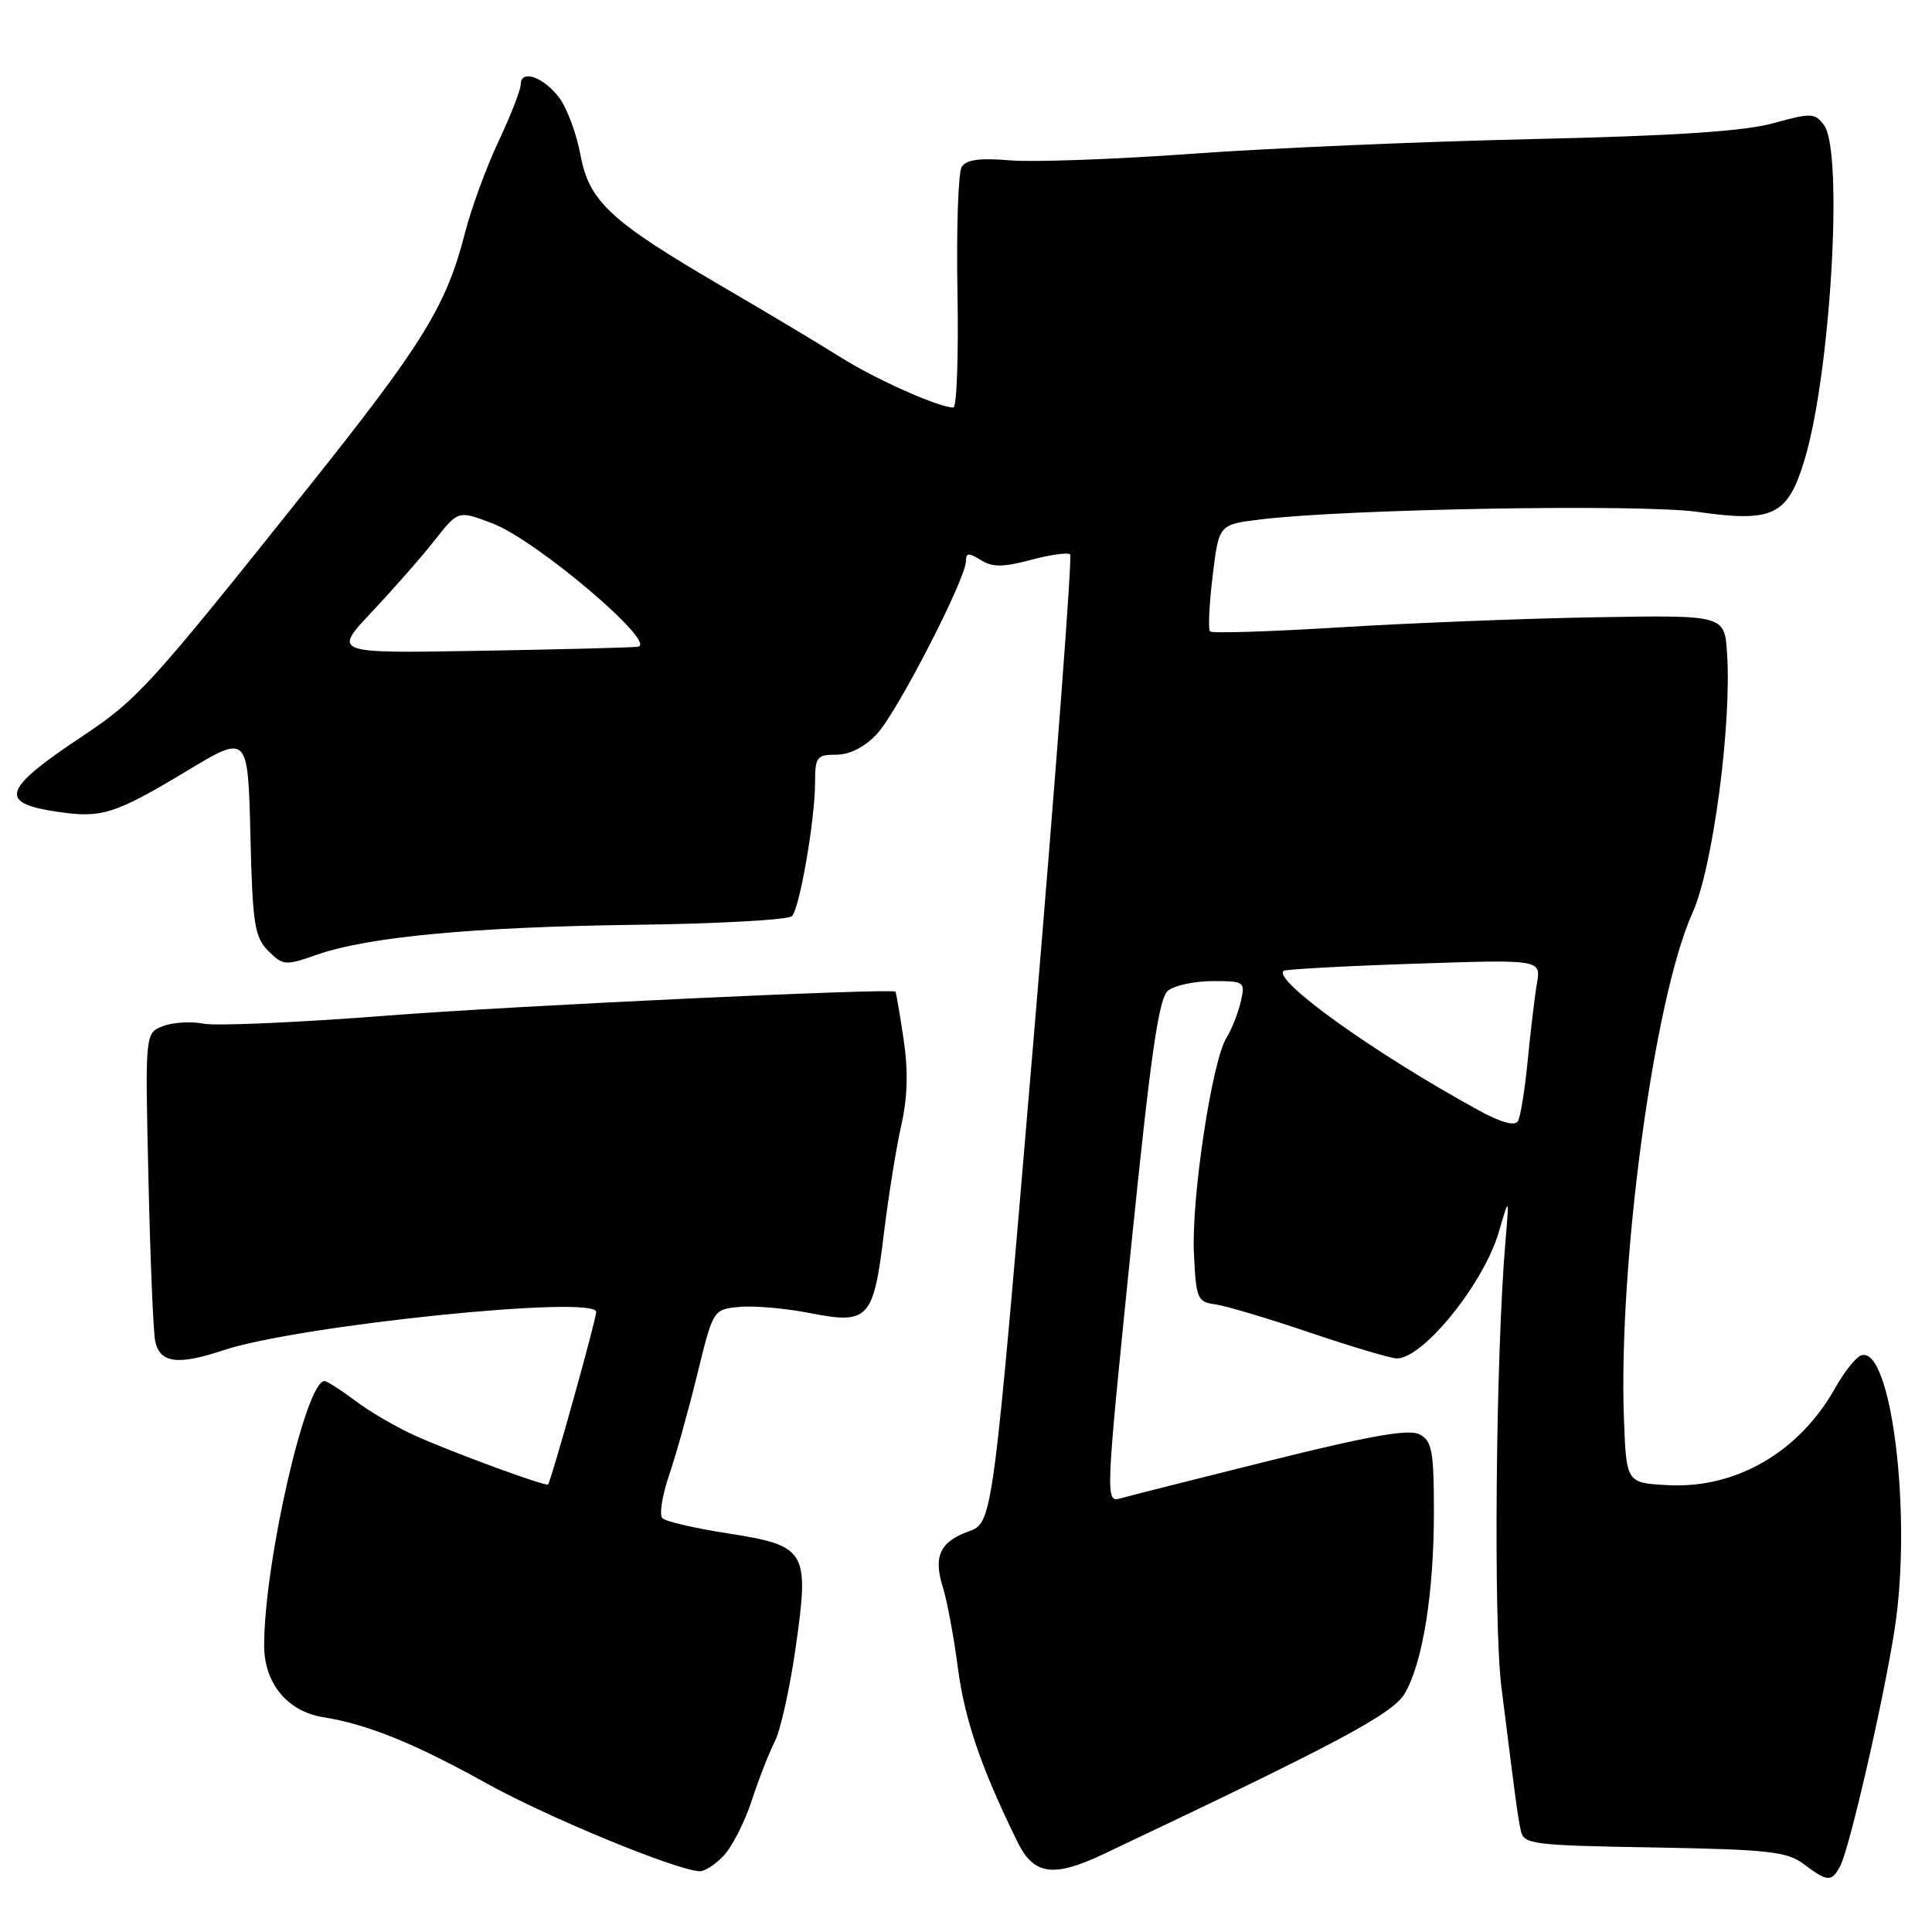 <?xml version="1.0" encoding="UTF-8" standalone="no"?>
<!DOCTYPE svg PUBLIC "-//W3C//DTD SVG 1.1//EN" "http://www.w3.org/Graphics/SVG/1.1/DTD/svg11.dtd" >
<svg xmlns="http://www.w3.org/2000/svg" xmlns:xlink="http://www.w3.org/1999/xlink" version="1.1" viewBox="0 0 256 256">
 <g >
 <path fill="currentColor"
d=" M 243.84 247.25 C 245.09 244.85 249.61 225.18 251.05 215.87 C 253.40 200.75 250.60 178.07 246.57 179.61 C 245.88 179.88 244.34 181.83 243.15 183.95 C 238.40 192.41 230.02 197.27 221.02 196.79 C 215.50 196.50 215.50 196.50 215.18 188.00 C 214.42 167.40 219.18 132.21 224.25 121.00 C 226.95 115.05 229.49 95.93 228.84 86.50 C 228.50 81.50 228.50 81.50 211.50 81.79 C 202.15 81.95 186.92 82.55 177.66 83.12 C 168.40 83.69 160.61 83.94 160.34 83.67 C 160.07 83.41 160.22 80.11 160.68 76.34 C 161.50 69.50 161.50 69.50 167.00 68.83 C 178.46 67.43 217.47 66.76 224.97 67.83 C 234.93 69.25 236.87 68.31 239.09 61.00 C 242.56 49.59 244.29 20.14 241.70 16.60 C 240.49 14.95 240.02 14.93 234.95 16.33 C 231.07 17.40 221.85 18.00 203.00 18.43 C 188.43 18.76 168.18 19.63 158.00 20.37 C 147.82 21.11 136.97 21.50 133.88 21.25 C 129.83 20.91 128.02 21.15 127.43 22.12 C 126.97 22.86 126.72 30.34 126.87 38.73 C 127.02 47.13 126.78 54.00 126.32 54.00 C 124.41 54.00 116.04 50.27 111.45 47.38 C 108.73 45.66 101.67 41.44 95.76 37.99 C 80.85 29.29 78.05 26.70 76.91 20.50 C 76.40 17.75 75.15 14.38 74.14 13.00 C 72.08 10.22 69.00 9.13 69.00 11.18 C 69.00 11.90 67.68 15.28 66.08 18.68 C 64.47 22.08 62.45 27.58 61.60 30.91 C 59.14 40.52 56.05 45.54 40.81 64.63 C 19.85 90.91 18.22 92.70 10.92 97.55 C 0.34 104.59 -0.28 106.39 7.51 107.55 C 13.46 108.45 15.16 107.92 24.71 102.18 C 32.85 97.28 32.85 97.28 33.18 110.62 C 33.46 122.48 33.73 124.18 35.55 126.00 C 37.50 127.95 37.82 127.97 41.95 126.52 C 48.70 124.14 62.71 122.82 84.31 122.54 C 95.20 122.40 104.49 121.88 104.94 121.39 C 105.98 120.28 108.00 108.57 108.00 103.67 C 108.00 100.31 108.24 100.00 110.81 100.00 C 112.59 100.00 114.58 98.99 116.20 97.25 C 118.88 94.39 128.00 76.67 128.00 74.32 C 128.00 73.24 128.38 73.22 129.96 74.21 C 131.51 75.18 132.90 75.17 136.60 74.19 C 139.17 73.50 141.51 73.17 141.80 73.46 C 142.09 73.76 139.90 102.74 136.94 137.88 C 131.55 201.76 131.55 201.76 128.37 202.91 C 124.53 204.30 123.64 206.24 124.95 210.38 C 125.49 212.10 126.39 216.90 126.93 221.05 C 127.84 227.90 129.99 234.21 134.79 244.00 C 136.97 248.47 139.54 248.84 146.26 245.66 C 177.47 230.88 184.58 227.09 186.16 224.36 C 188.53 220.26 190.00 211.07 190.00 200.35 C 190.00 192.30 189.75 190.94 188.12 190.07 C 186.73 189.32 181.69 190.20 168.37 193.51 C 158.54 195.96 149.59 198.22 148.47 198.54 C 146.46 199.11 146.47 198.71 149.82 165.81 C 152.50 139.43 153.54 132.24 154.79 131.25 C 155.67 130.56 158.33 130.00 160.71 130.00 C 164.92 130.00 165.02 130.08 164.40 132.75 C 164.05 134.26 163.20 136.41 162.51 137.52 C 160.60 140.59 157.85 158.75 158.20 166.03 C 158.48 172.08 158.66 172.52 161.00 172.83 C 162.38 173.01 168.04 174.70 173.59 176.58 C 179.14 178.46 184.32 180.00 185.10 180.00 C 188.59 180.00 196.60 170.07 198.59 163.28 C 199.99 158.50 199.99 158.50 199.48 164.50 C 198.20 179.48 197.87 215.00 198.94 223.50 C 200.92 239.31 201.08 240.46 201.50 242.50 C 201.89 244.39 202.84 244.52 219.21 244.80 C 234.33 245.07 236.81 245.34 239.00 247.00 C 242.15 249.38 242.72 249.41 243.84 247.25 Z  M 95.93 245.84 C 97.04 244.65 98.69 241.39 99.61 238.59 C 100.52 235.79 101.90 232.26 102.67 230.74 C 103.44 229.22 104.68 223.59 105.44 218.24 C 107.26 205.42 106.89 204.81 96.38 203.17 C 92.08 202.51 88.20 201.60 87.77 201.17 C 87.34 200.74 87.73 198.22 88.63 195.56 C 89.54 192.91 91.23 186.86 92.39 182.12 C 94.50 173.50 94.50 173.50 98.00 173.17 C 99.92 172.99 104.14 173.36 107.38 174.00 C 115.08 175.51 115.75 174.79 117.12 163.45 C 117.72 158.53 118.75 152.08 119.42 149.13 C 120.27 145.37 120.36 141.91 119.72 137.63 C 119.22 134.26 118.73 131.46 118.65 131.40 C 117.90 130.93 67.86 133.28 51.21 134.58 C 39.50 135.49 28.59 135.97 26.96 135.64 C 25.33 135.32 22.92 135.46 21.61 135.96 C 19.22 136.87 19.22 136.87 19.67 156.18 C 19.91 166.81 20.31 176.48 20.56 177.68 C 21.16 180.62 23.53 180.94 29.58 178.92 C 39.47 175.62 79.00 171.55 79.00 173.84 C 79.00 174.86 73.03 196.24 72.62 196.70 C 72.34 197.01 59.93 192.45 55.00 190.23 C 52.52 189.11 48.95 187.03 47.06 185.60 C 45.16 184.17 43.33 183.00 42.99 183.00 C 40.51 183.00 35.00 207.15 35.00 218.04 C 35.00 223.02 38.07 226.76 42.79 227.53 C 48.75 228.49 54.88 230.98 64.50 236.32 C 72.58 240.81 89.59 247.82 92.71 247.95 C 93.38 247.98 94.83 247.03 95.93 245.84 Z  M 196.00 147.16 C 182.32 139.69 168.63 129.91 170.08 128.64 C 170.31 128.44 178.08 128.01 187.35 127.70 C 204.20 127.13 204.20 127.13 203.65 130.31 C 203.35 132.07 202.81 136.65 202.43 140.50 C 202.06 144.35 201.48 147.98 201.13 148.56 C 200.72 149.24 198.89 148.74 196.00 147.16 Z  M 49.31 81.04 C 52.18 77.99 55.92 73.73 57.62 71.56 C 60.72 67.62 60.72 67.62 65.27 69.36 C 71.13 71.60 87.37 85.41 84.49 85.70 C 83.39 85.82 73.86 86.06 63.30 86.24 C 44.10 86.57 44.10 86.57 49.31 81.04 Z "/>
</g>
</svg>